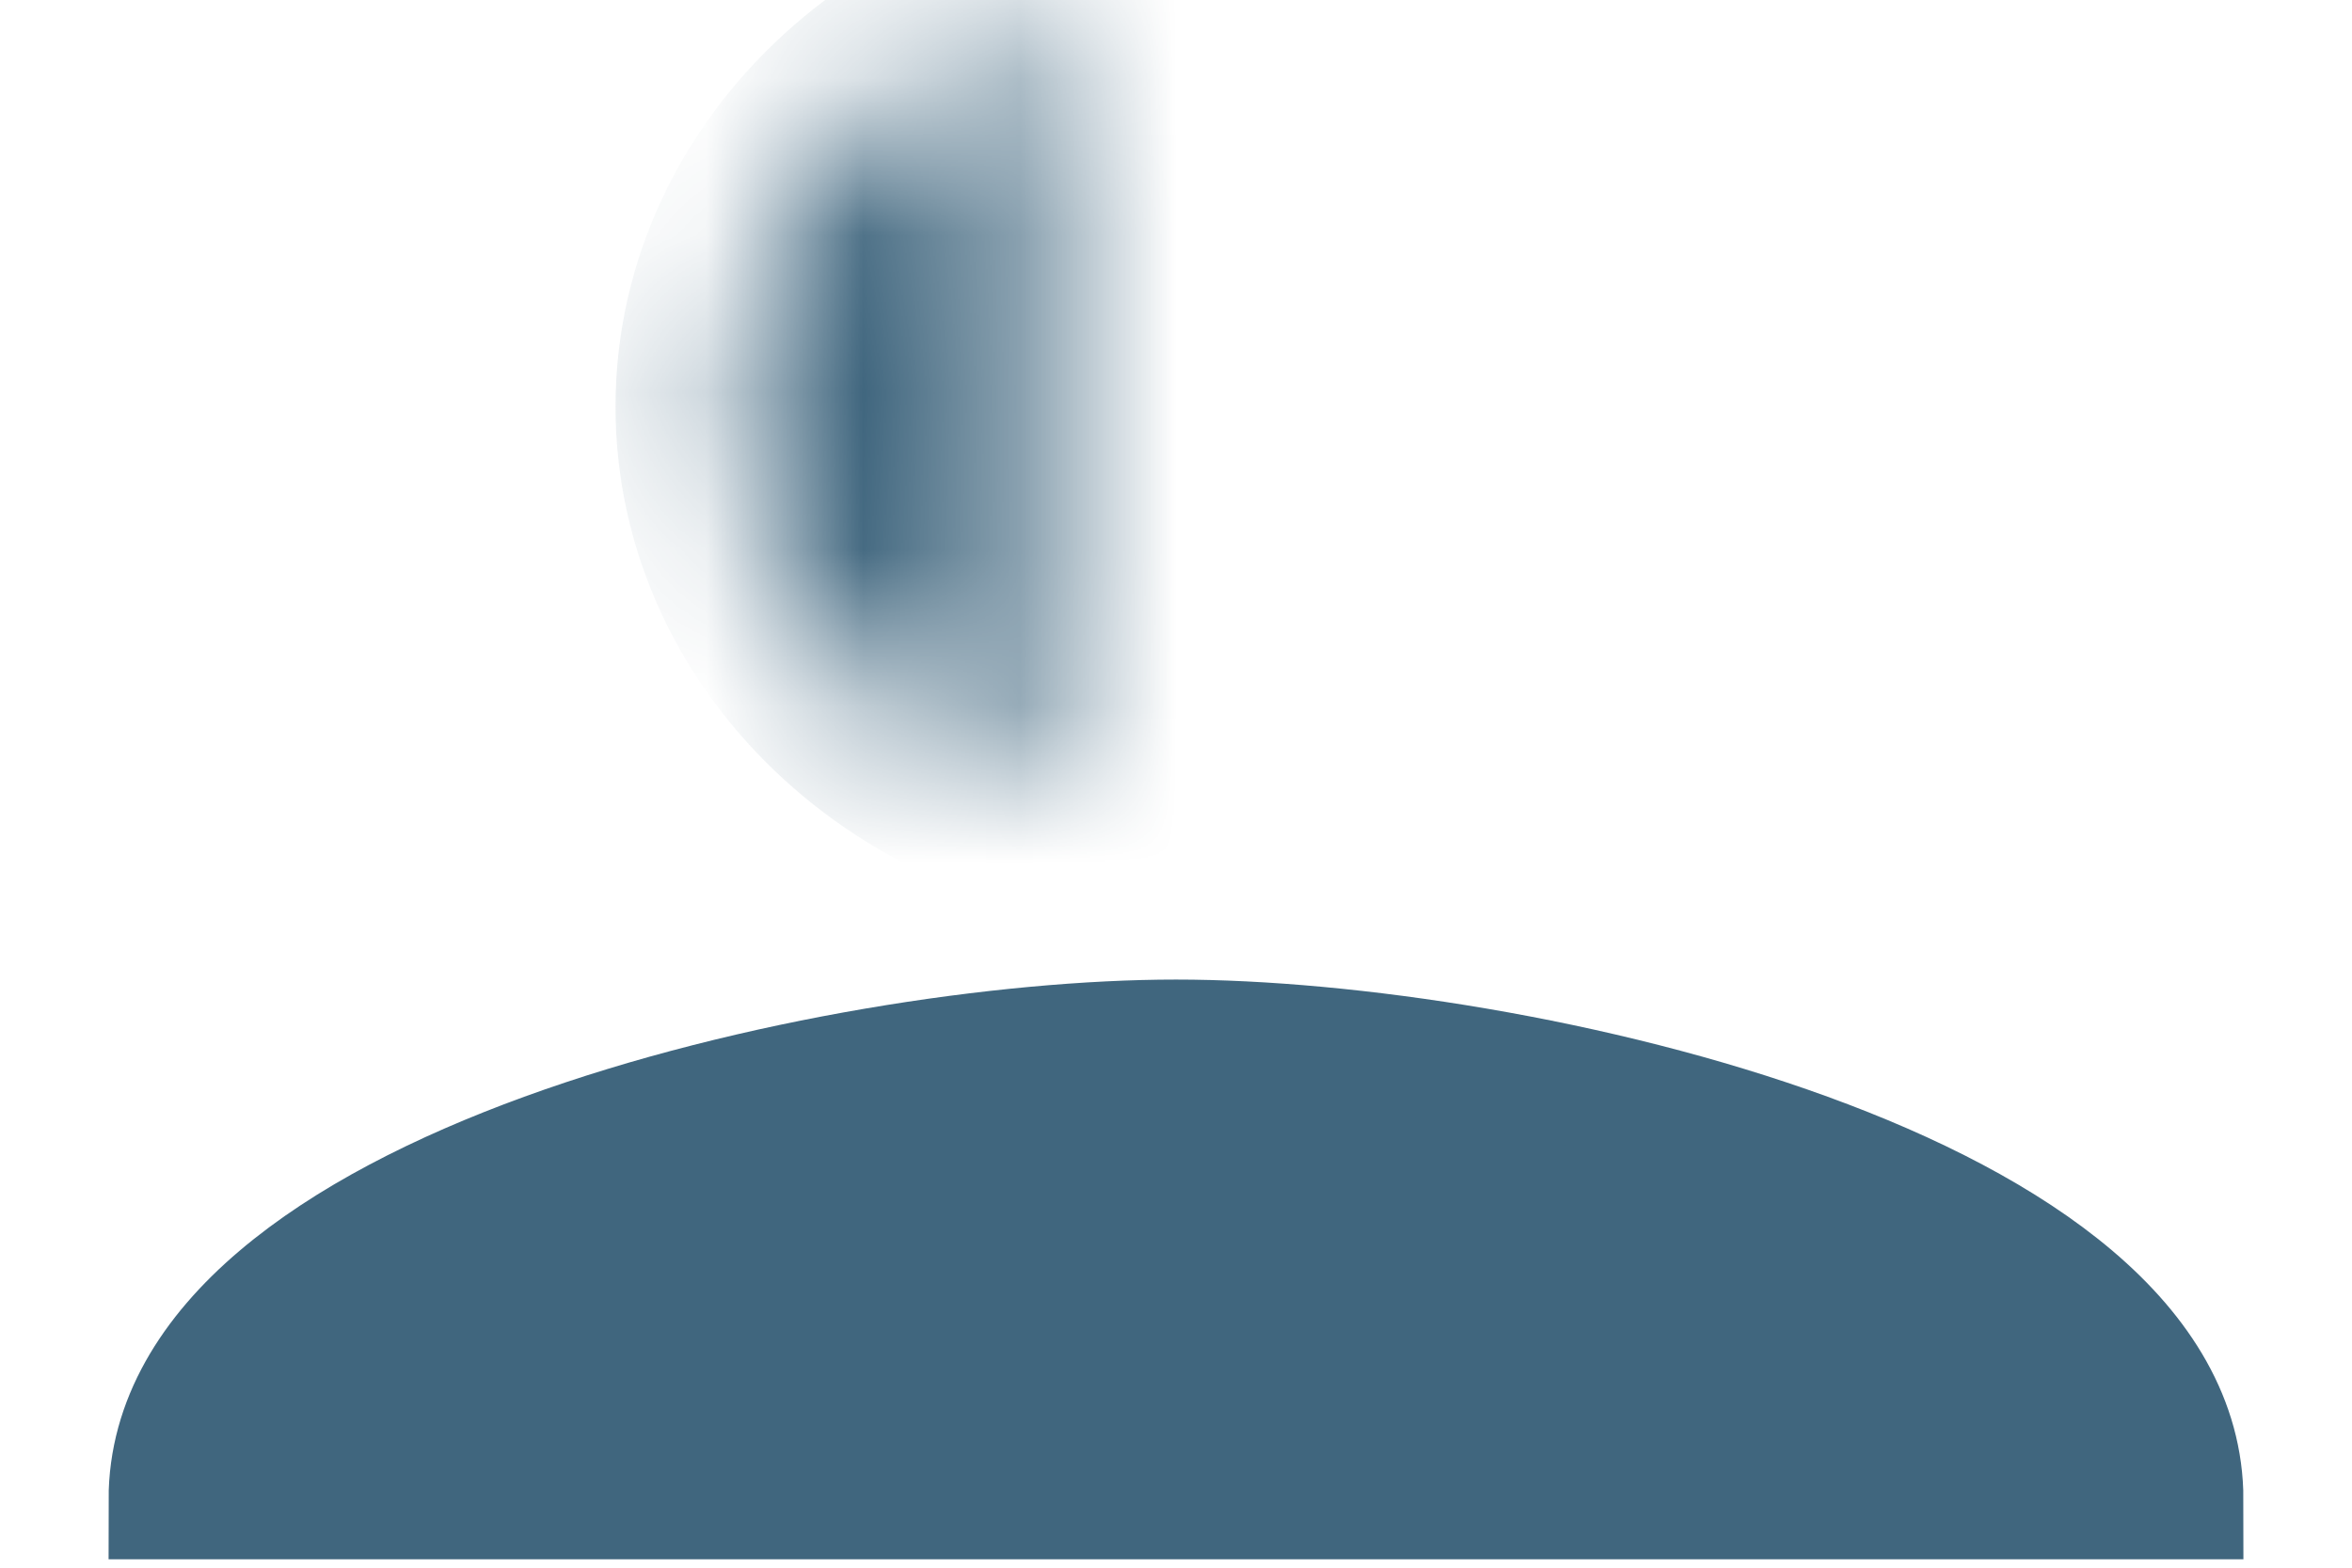 <?xml version="1.0" encoding="UTF-8"?>
<svg width="15px" height="10px" viewBox="0 0 15 10" version="1.1" xmlns="http://www.w3.org/2000/svg" xmlns:xlink="http://www.w3.org/1999/xlink">
    <!-- Generator: Sketch 42 (36781) - http://www.bohemiancoding.com/sketch -->
    <title>Profile</title>
    <desc>Created with Sketch.</desc>
    <defs>
        <path d="M6.5,5.163 C8.046,5.163 9.311,4.007 9.311,2.595 C9.311,1.183 8.046,0.027 6.5,0.027 C4.954,0.027 3.689,1.183 3.689,2.595 C3.689,4.007 4.954,5.163 6.5,5.163 L6.5,5.163 Z" id="path-1"></path>
        <mask id="mask-2" maskContentUnits="userSpaceOnUse" maskUnits="objectBoundingBox" x="0" y="0" width="5.622" height="5.136" fill="#40667e">
            <use xlink:href="#path-1"></use>
        </mask>
    </defs>
    <g id="Symbols" stroke="none" stroke-width="1" fill="#40667e" fill-rule="evenodd">
        <g id="Profile" transform="translate(1, 0)" stroke="#40667e">
            <path d="M12.926,9.565 L0.074,9.565 C0.074,7.584 4.331,6.63 6.5,6.63 C8.669,6.63 12.926,7.584 12.926,9.565 Z" id="Combined-Shape" stroke-width="0.763"></path>
            <use id="Shape" mask="url(#mask-2)" stroke-width="1.527" xlink:href="#path-1"></use>
        </g>
    </g>
</svg>
